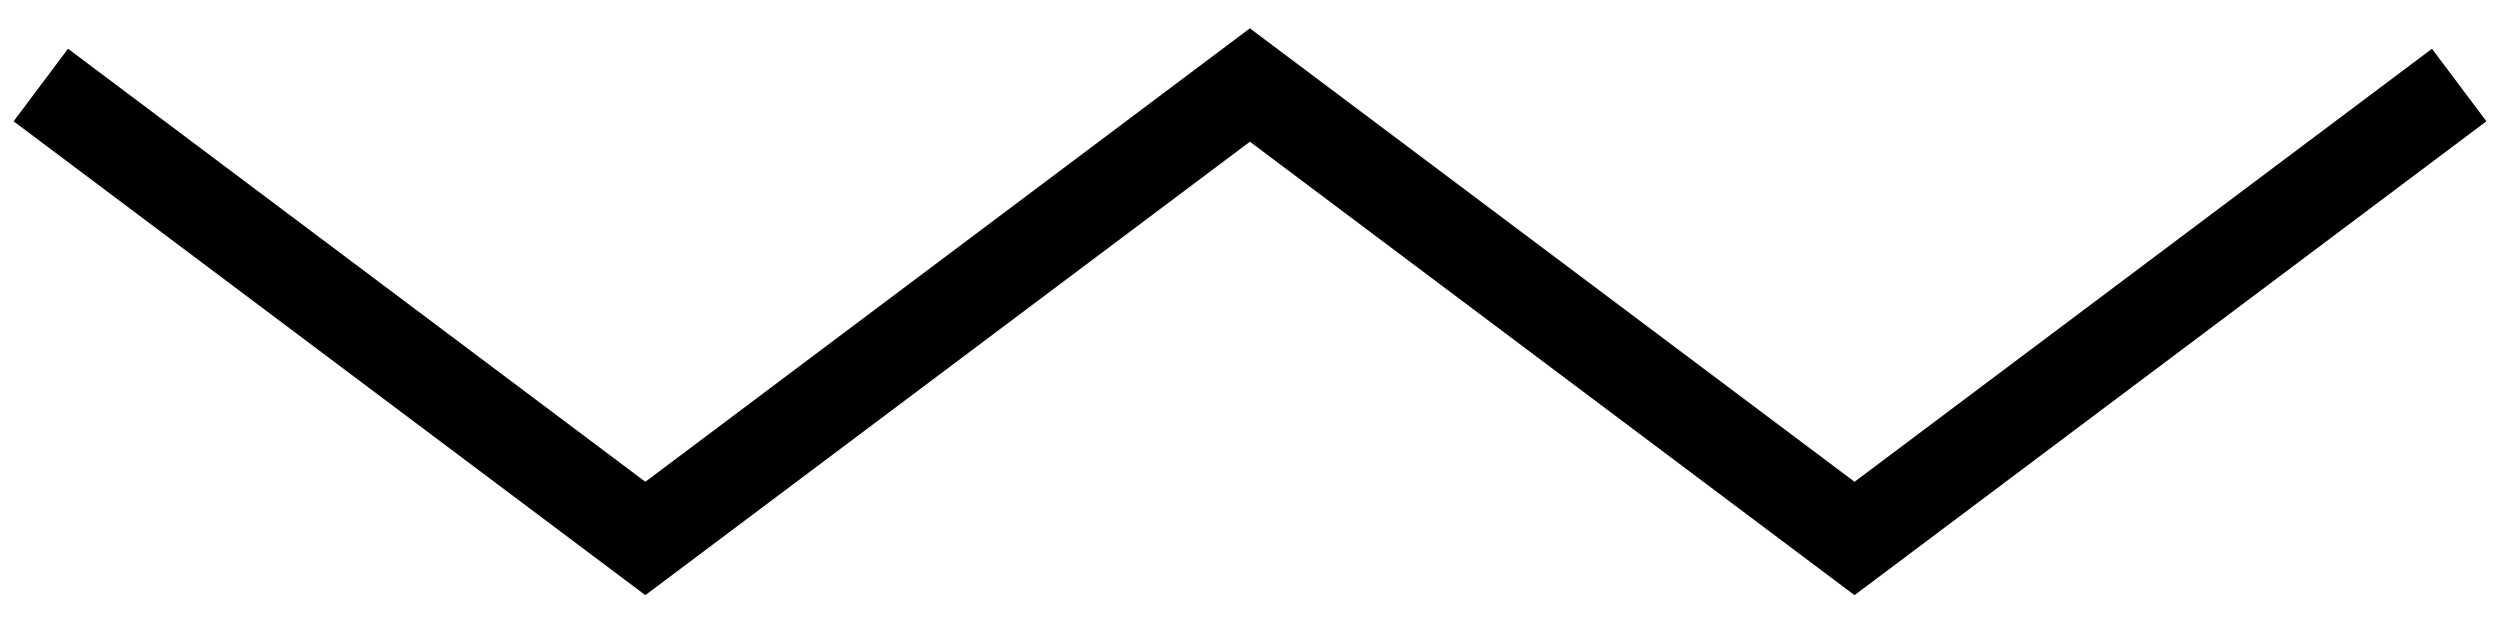 <svg class="d-divider img-fluid" xmlns="http://www.w3.org/2000/svg" width="110.267px" height="27.5px"
	viewBox="0 0 110.267 27.5" fill="none" stroke="currentcolor" stroke-width="4" stroke-miterlimit="10">
	<path d="M1.8,3.75l26.664,20l26.665-20l26.669,20l26.669-20" />
</svg>